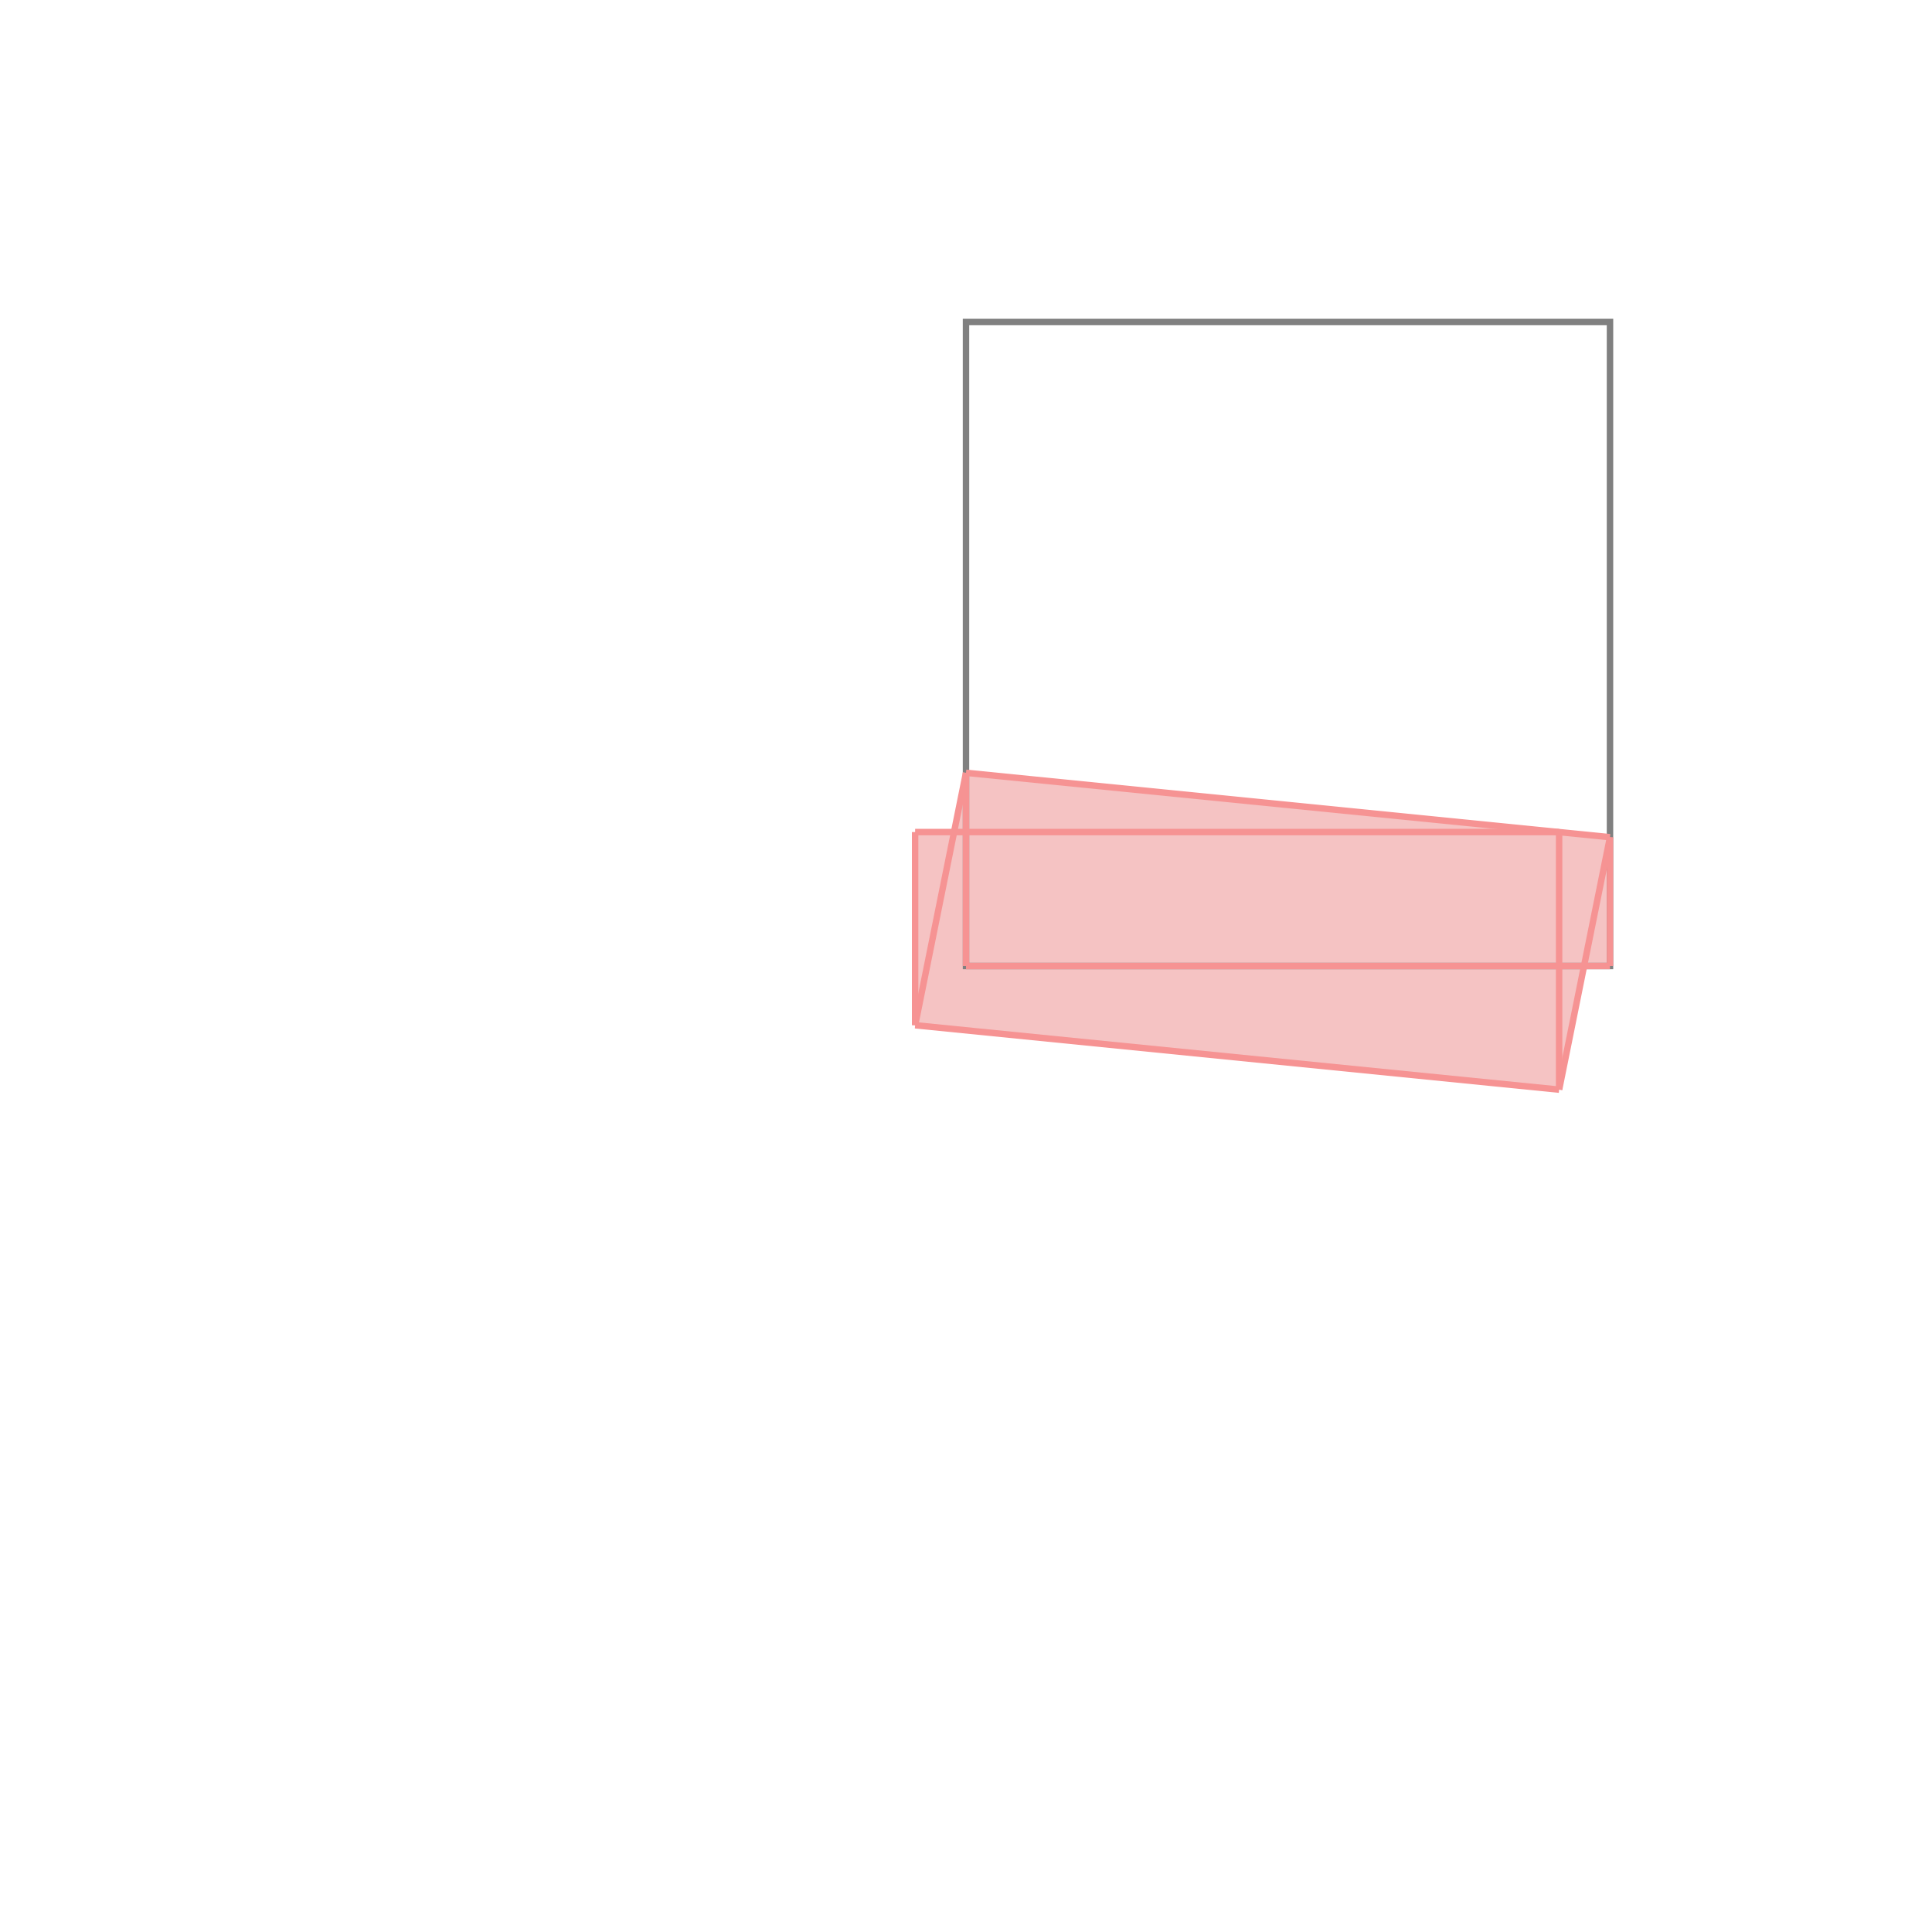 <svg xmlns="http://www.w3.org/2000/svg" viewBox="-1.5 -1.5 3 3">
<g transform="scale(1, -1)">
<path d="M0.921 -0.192 L0.96 0 L1 0 L1 0.2 L0 0.3 L-0.019 0.208 L-0.079 0.208 L-0.079 -0.092 z " fill="rgb(245,195,195)" />
<path d="M0 0 L1 0 L1 1 L0 1  z" fill="none" stroke="rgb(128,128,128)" stroke-width="0.01" />
<line x1="0.921" y1="-0.192" x2="1" y2="0.2" style="stroke:rgb(246,147,147);stroke-width:0.01" />
<line x1="0.921" y1="-0.192" x2="-0.079" y2="-0.092" style="stroke:rgb(246,147,147);stroke-width:0.01" />
<line x1="-0.079" y1="-0.092" x2="-0.079" y2="0.208" style="stroke:rgb(246,147,147);stroke-width:0.01" />
<line x1="0" y1="0" x2="1" y2="0" style="stroke:rgb(246,147,147);stroke-width:0.01" />
<line x1="0" y1="0" x2="0" y2="0.3" style="stroke:rgb(246,147,147);stroke-width:0.01" />
<line x1="0.921" y1="-0.192" x2="0.921" y2="0.208" style="stroke:rgb(246,147,147);stroke-width:0.01" />
<line x1="1" y1="0" x2="1" y2="0.2" style="stroke:rgb(246,147,147);stroke-width:0.01" />
<line x1="-0.079" y1="-0.092" x2="0" y2="0.3" style="stroke:rgb(246,147,147);stroke-width:0.01" />
<line x1="-0.079" y1="0.208" x2="0.921" y2="0.208" style="stroke:rgb(246,147,147);stroke-width:0.01" />
<line x1="1" y1="0.2" x2="0" y2="0.3" style="stroke:rgb(246,147,147);stroke-width:0.01" />
</g>
</svg>

